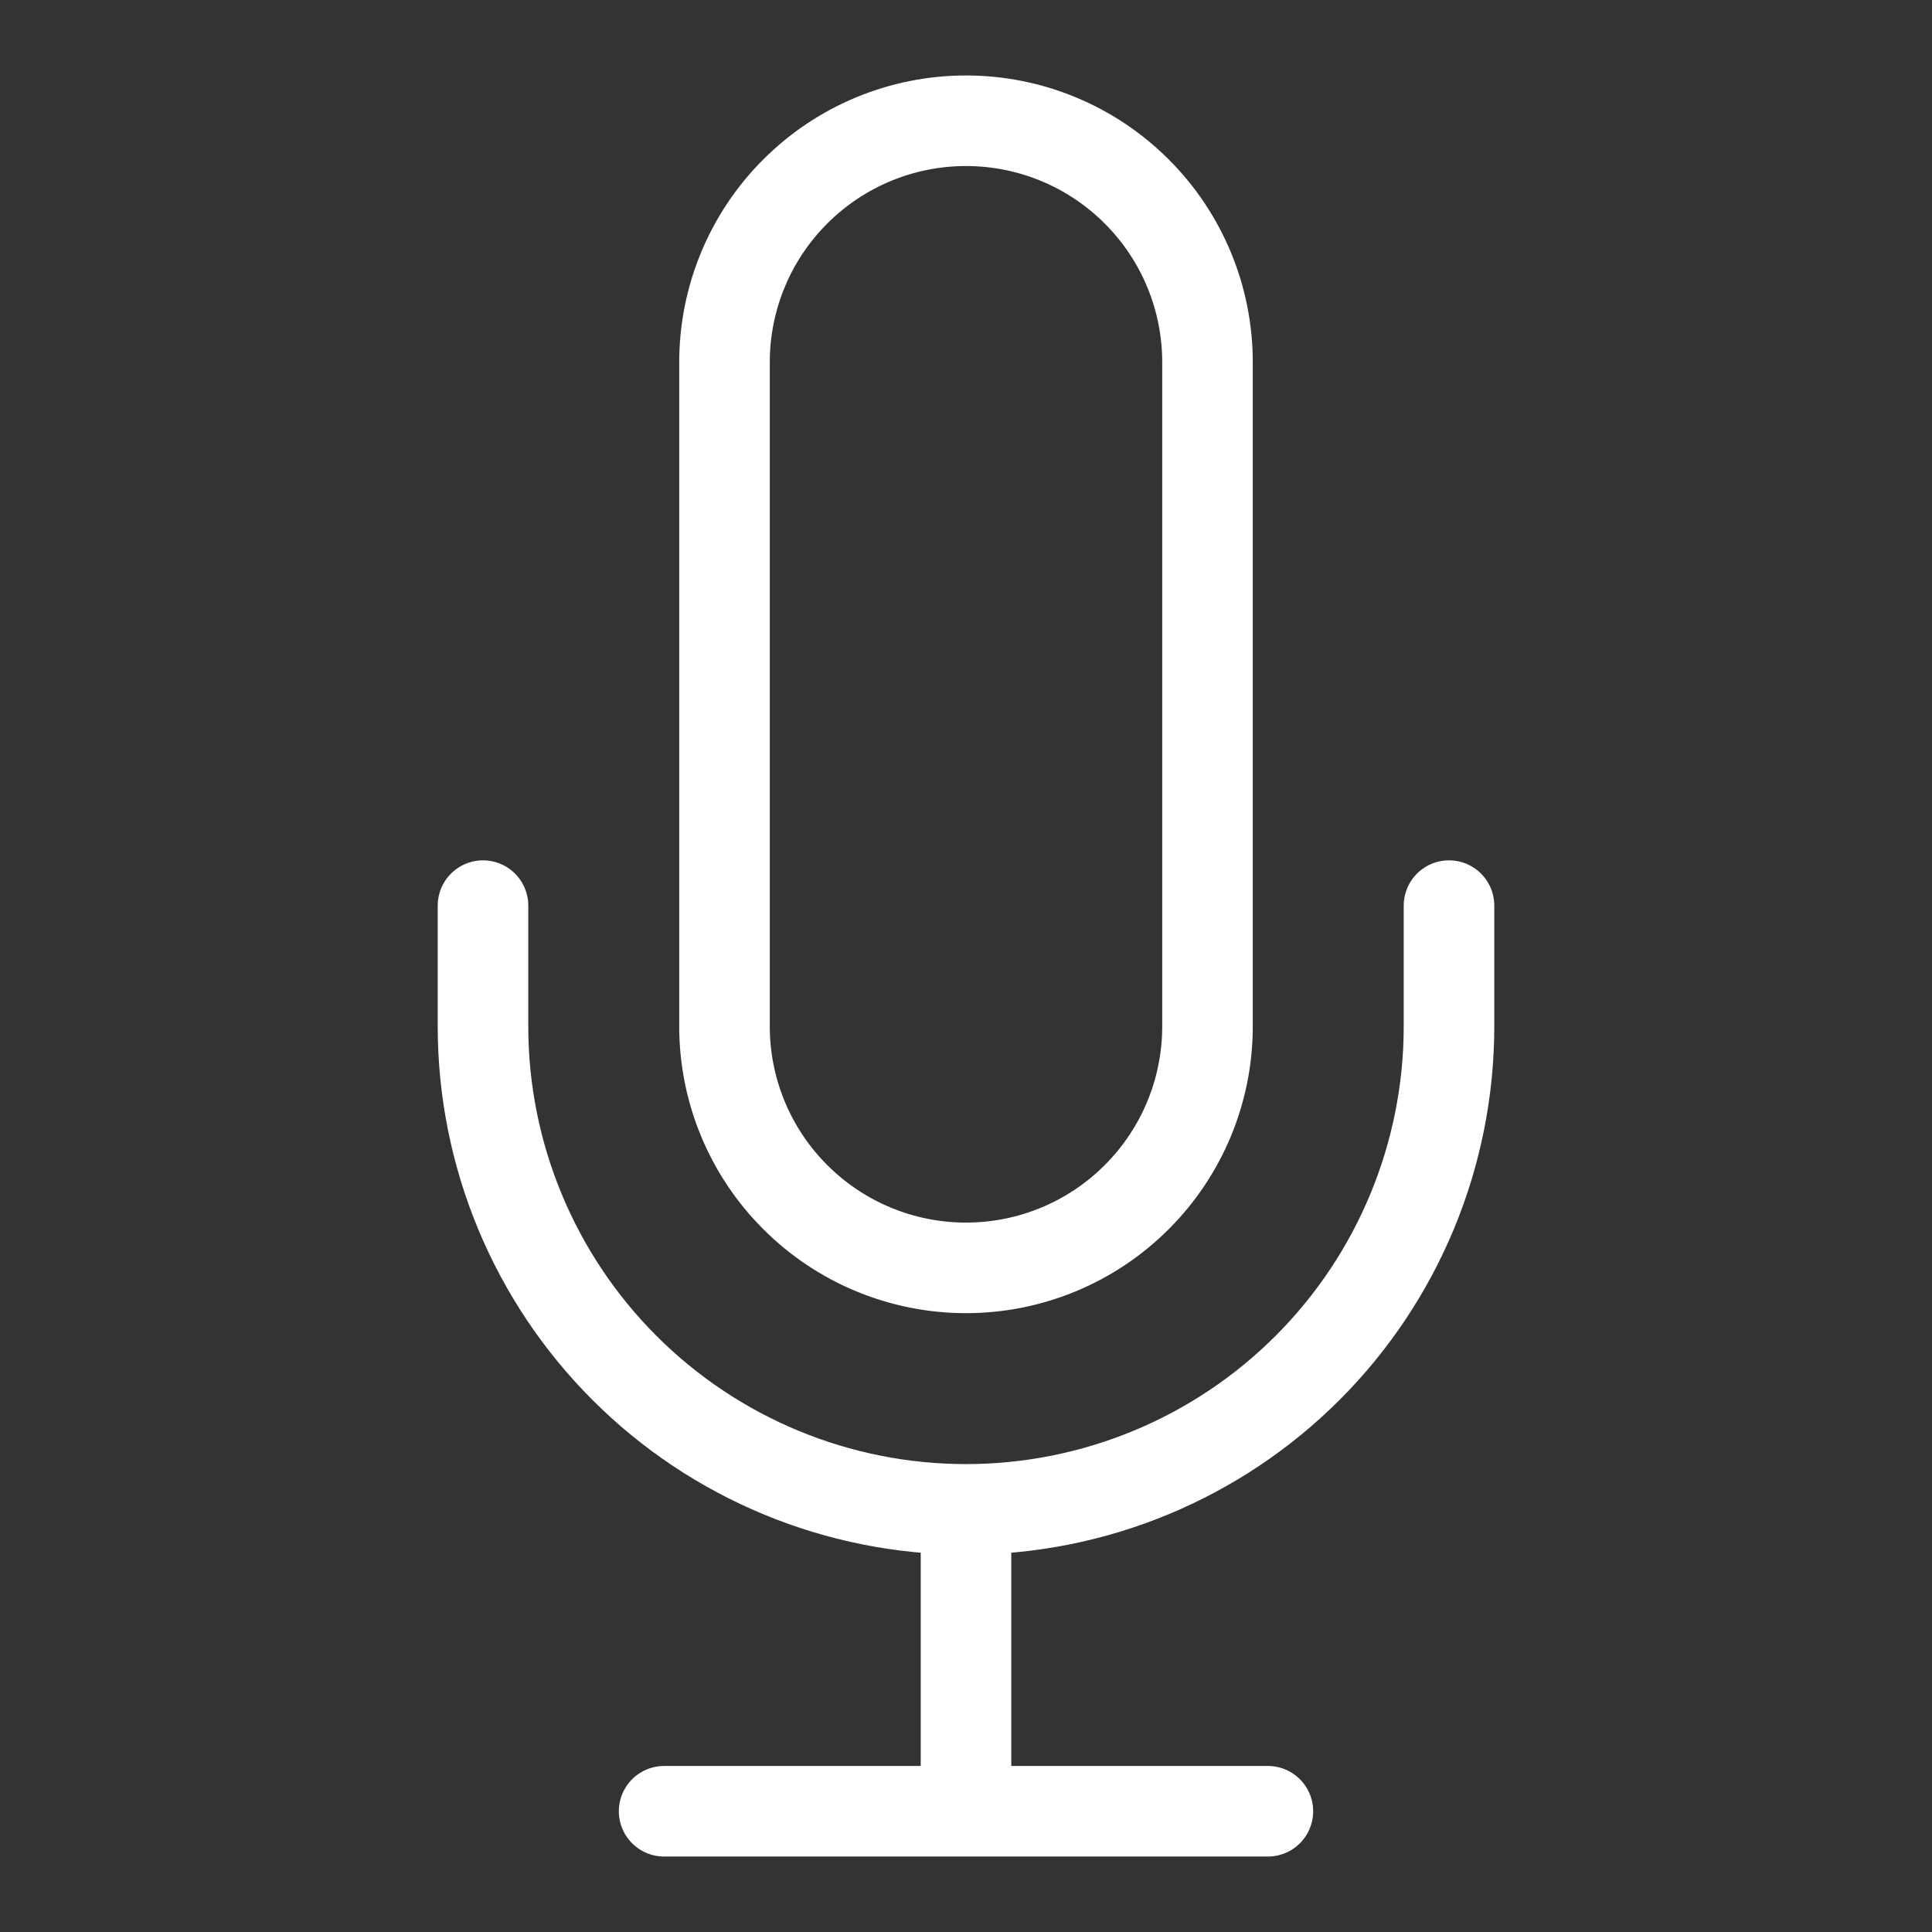 <svg width="32" height="32" viewBox="0 0 32 32" fill="none" xmlns="http://www.w3.org/2000/svg">
<rect x="0" y="0" width="32" height="32" fill="#333333" stroke="none"/>
<path d="M16 25C18.122 25 20.157 24.157 21.657 22.657C23.157 21.157 24 19.122 24 17V15M16 25C13.878 25 11.843 24.157 10.343 22.657C8.843 21.157 8 19.122 8 17V15M16 25V30M11 30H21M16 21C14.939 21 13.922 20.579 13.172 19.828C12.421 19.078 12 18.061 12 17V6C12 4.939 12.421 3.922 13.172 3.172C13.922 2.421 14.939 2 16 2C17.061 2 18.078 2.421 18.828 3.172C19.579 3.922 20 4.939 20 6V17C20 18.061 19.579 19.078 18.828 19.828C18.078 20.579 17.061 21 16 21Z" stroke="white" stroke-width="1.5" stroke-linecap="round" stroke-linejoin="round"/>
</svg>
